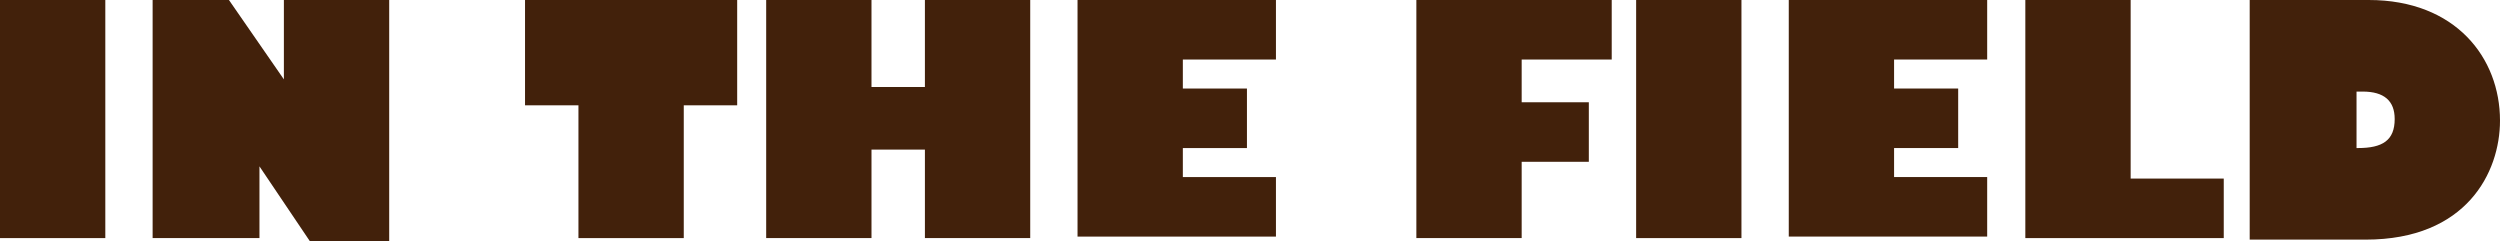 <?xml version="1.0" encoding="utf-8"?>
<!-- Generator: Adobe Illustrator 24.3.0, SVG Export Plug-In . SVG Version: 6.00 Build 0)  -->
<svg version="1.1" id="Layer_1" xmlns="http://www.w3.org/2000/svg" xmlns:xlink="http://www.w3.org/1999/xlink" x="0px" y="0px"
	 viewBox="0 0 163.8 15.8" style="enable-background:new 0 0 163.8 15.8;" xml:space="preserve">
<style type="text/css">
	.st0{fill:#42210B;}
</style>
<path class="st0" d="M6.9,0v15.6H0V0H6.9z"/>
<path class="st0" d="M15,0l3.6,5.2h0V0h6.9v15.8h-5.2L17,10.9h0v4.7H10V0H15z"/>
<path class="st0" d="M48.3,0v6.9h-3.5v8.7h-6.9V6.9h-3.5V0H48.3z"/>
<path class="st0" d="M57.1,0v5.7h3.5V0h6.9v15.6h-6.9V9.8h-3.5v5.8h-6.9V0H57.1z"/>
<path class="st0" d="M83.6,0v3.9h-6.1v1.9h4.2v3.9h-4.2v1.9h6.1v3.9h-13V0H83.6z"/>
<path class="st0" d="M105.6,0v3.9h-5.9v2.8h4.4v3.9h-4.4v5h-6.9V0H105.6z"/>
<path class="st0" d="M114.1,0v15.6h-6.9V0H114.1z"/>
<path class="st0" d="M130.2,0v3.9h-6.1v1.9h4.2v3.9h-4.2v1.9h6.1v3.9h-13V0H130.2z"/>
<path class="st0" d="M139.6,0v11.7h6.1v3.9h-13V0H139.6z"/>
<path class="st0" d="M155.2,0c5.7,0,8.6,3.8,8.6,7.9c0,3.4-2.2,7.8-8.8,7.8h-7.6V0H155.2z M154.3,9.7h0.2c1.6,0,2.4-0.5,2.4-1.9
	c0-1.2-0.7-1.8-2.1-1.8h-0.4V9.7z"/>
</svg>
